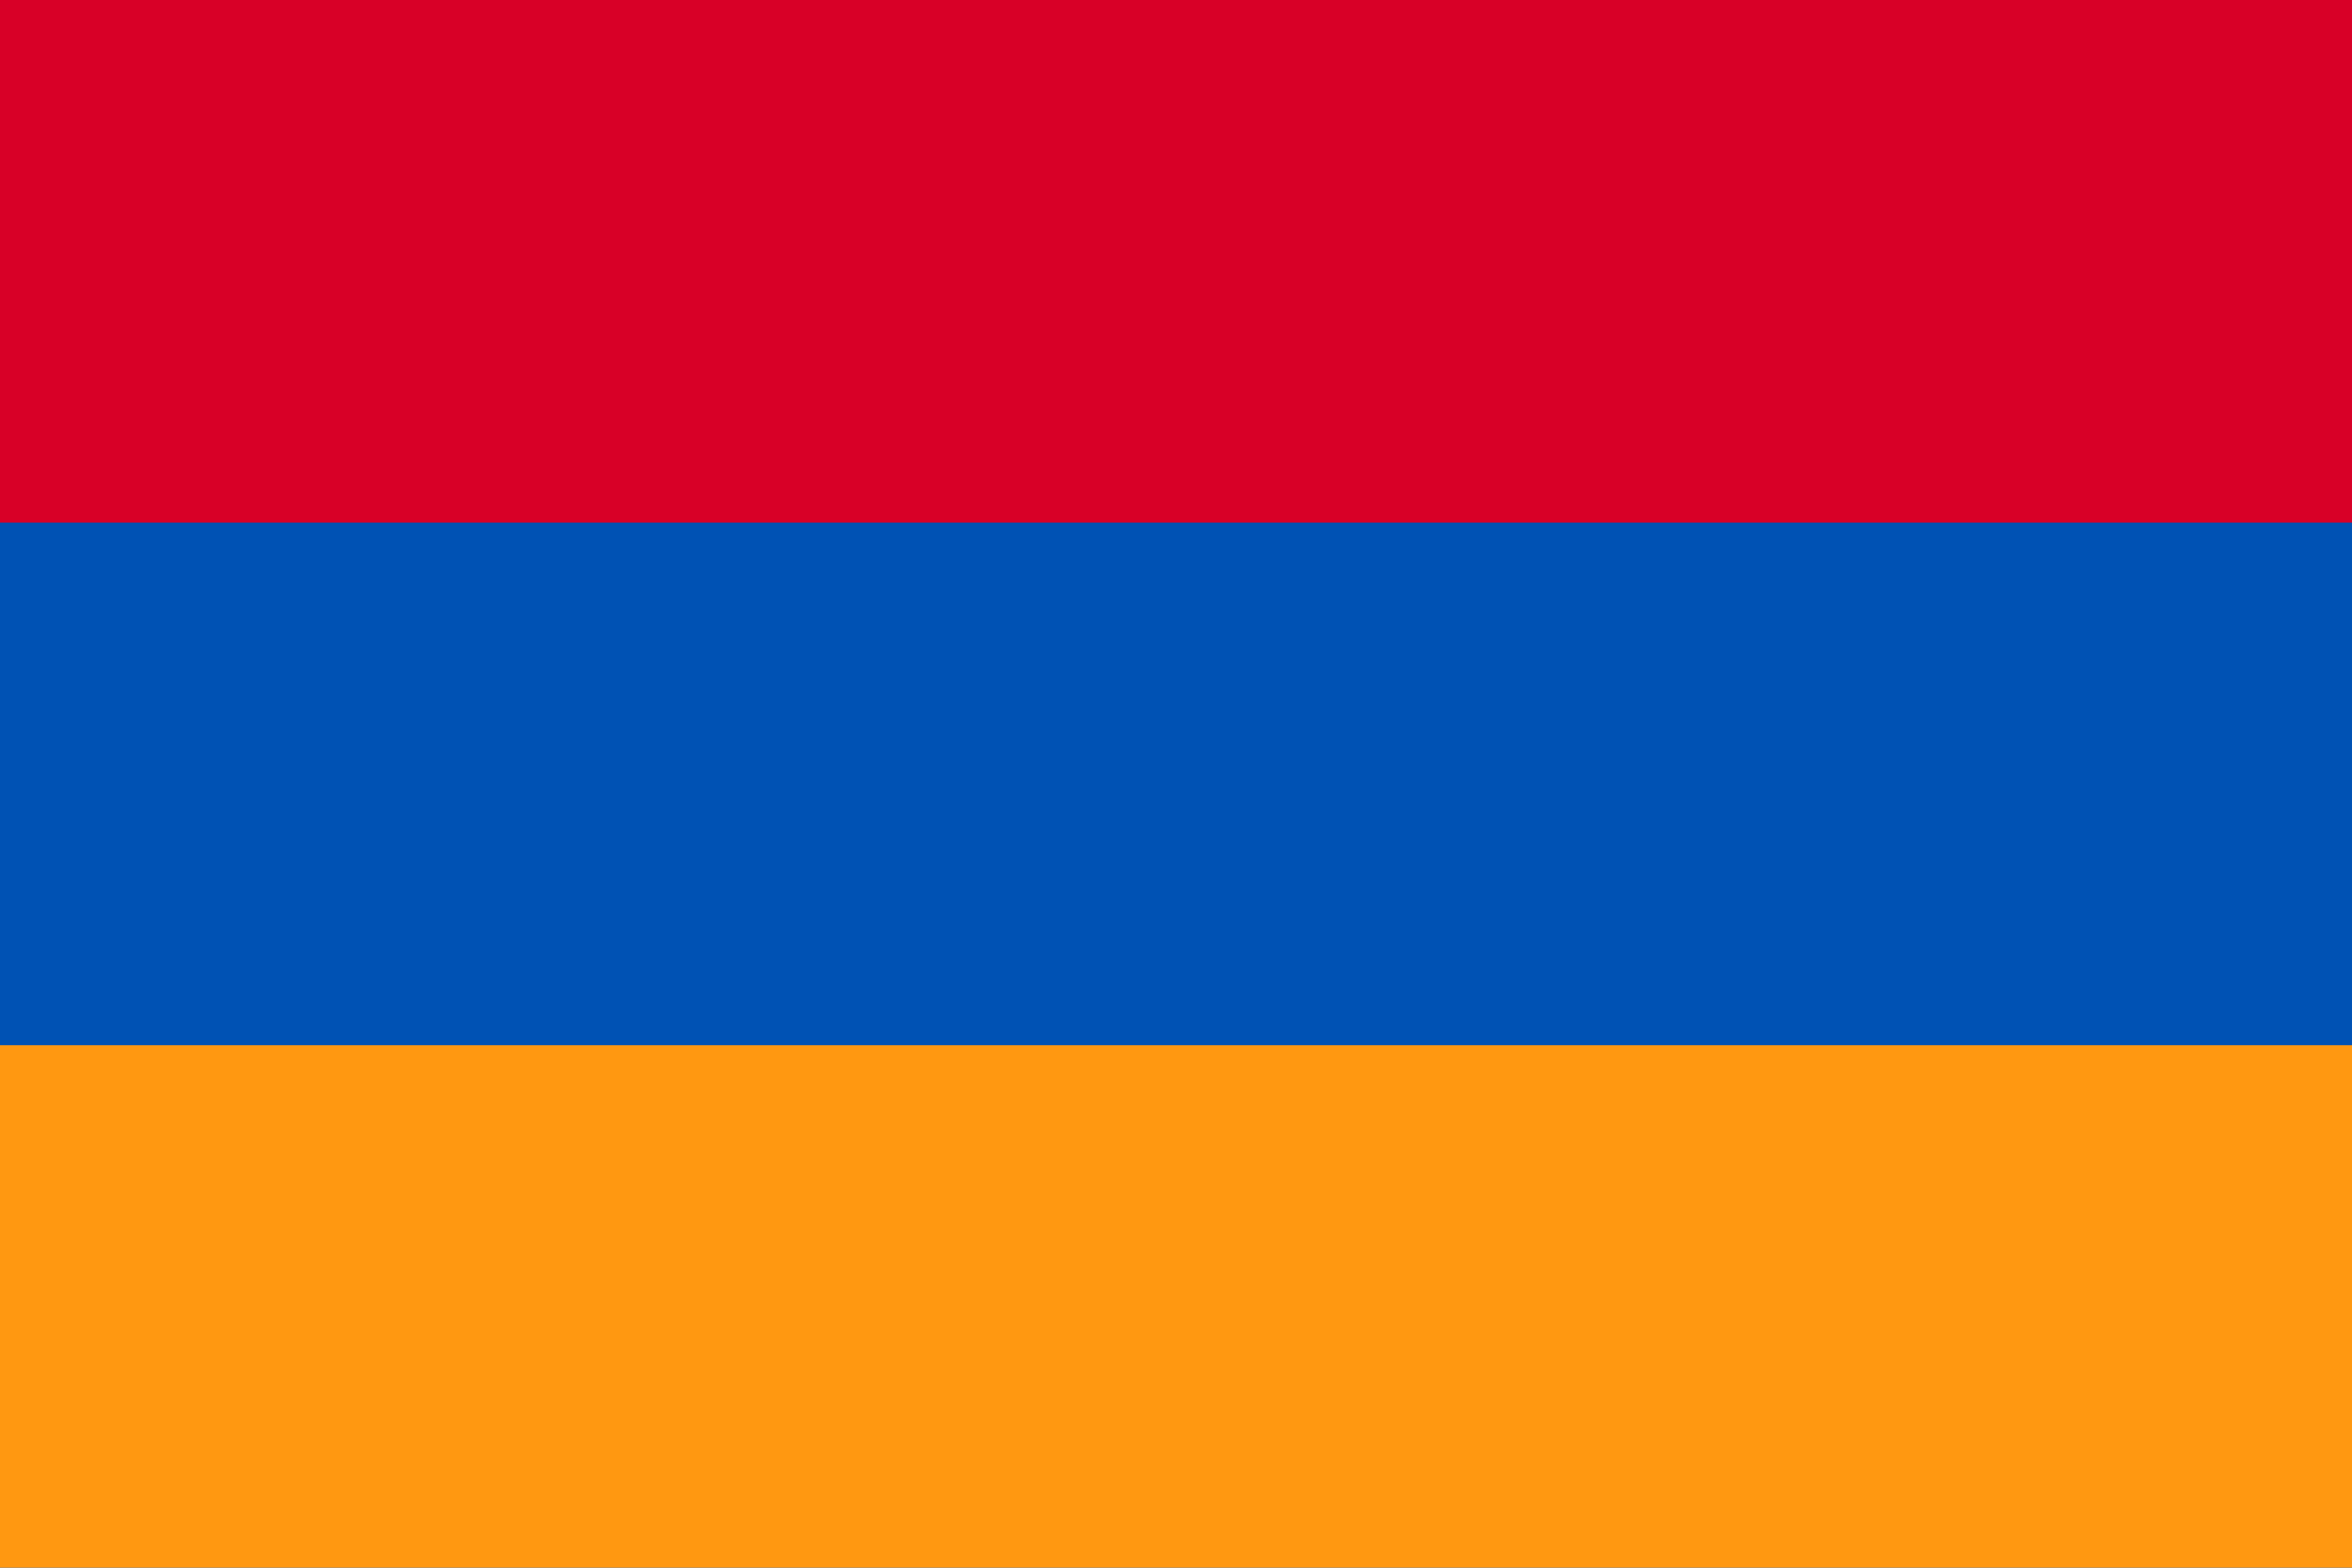 <svg width="30" height="20" viewBox="0 0 30 20" fill="none" xmlns="http://www.w3.org/2000/svg">
<path d="M30 0H0V20H30V0Z" fill="#0052B4"/>
<path d="M30 0H0V6.667H30V0Z" fill="#D80027"/>
<path d="M30 13.334H0V20H30V13.334Z" fill="#FF9811"/>
</svg>
